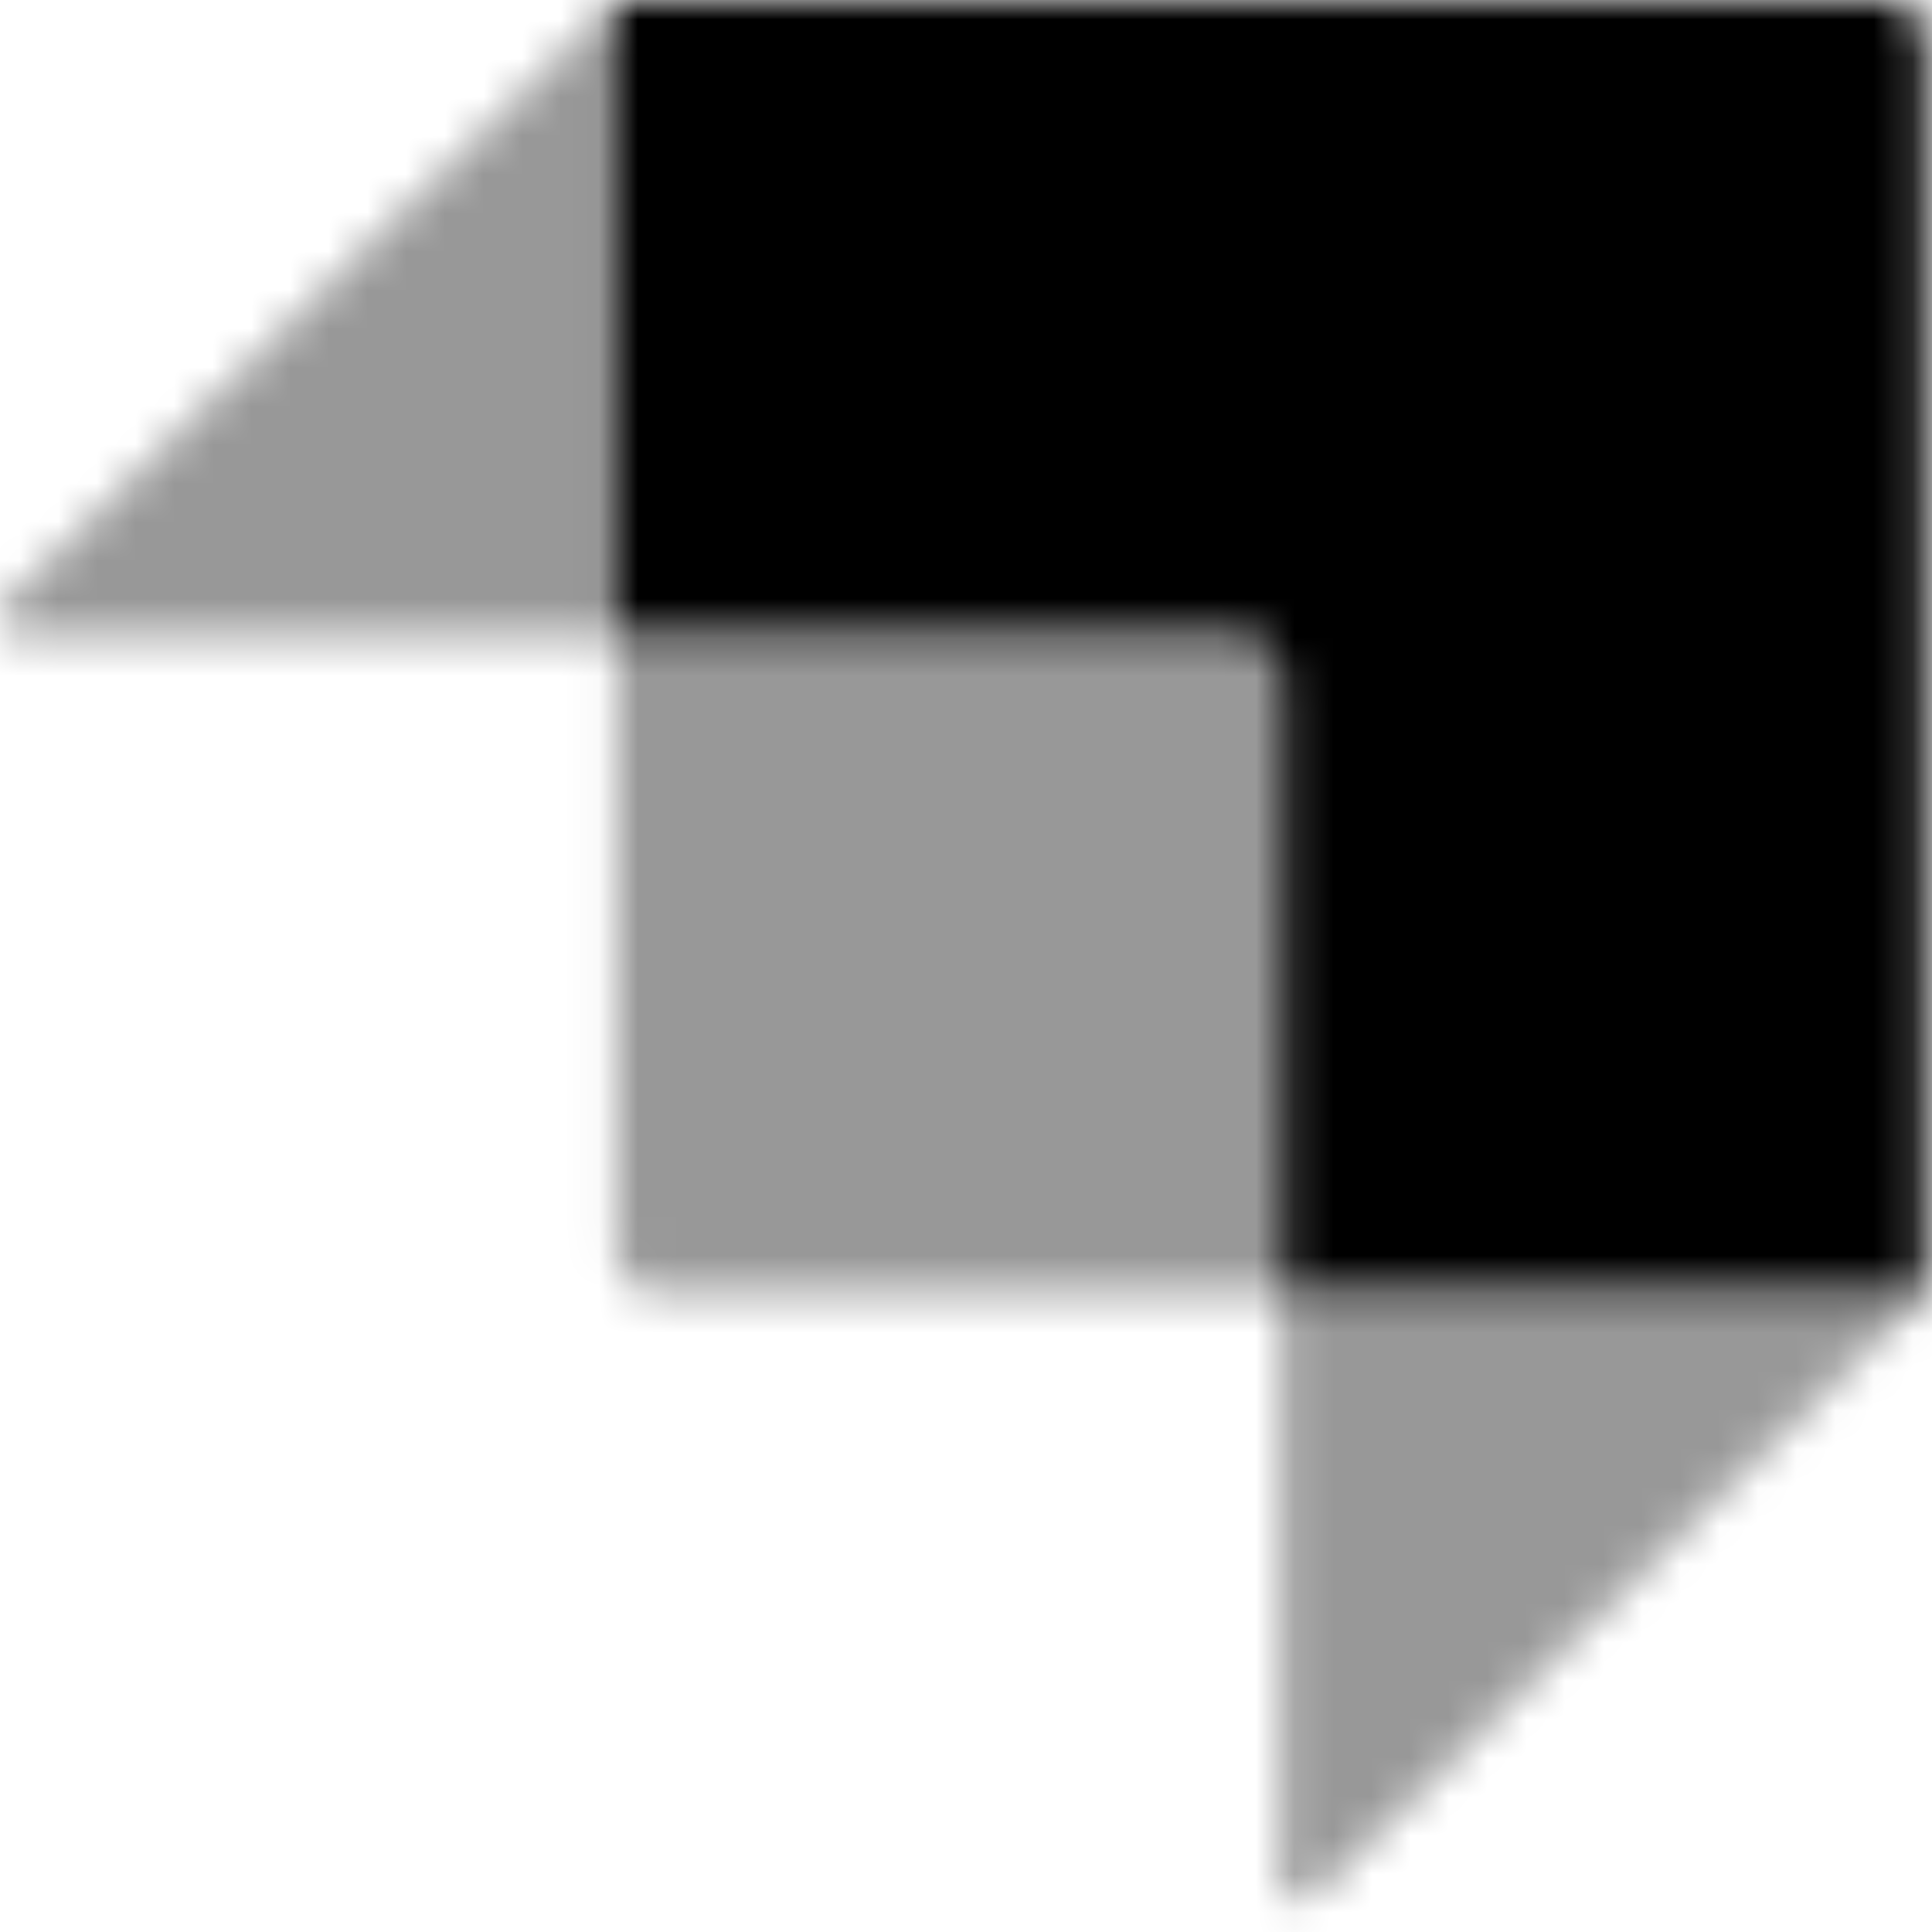 <svg width="50" height="50" viewBox="0 0 50 50" fill="none" xmlns="http://www.w3.org/2000/svg">
<mask id="mask0_4159_29341" style="mask-type:alpha" maskUnits="userSpaceOnUse" x="0" y="0" width="50" height="50">
<g clip-path="url(#clip0_4159_29341)">
<path d="M48.802 0H15.94V16.477H32.109C32.685 16.477 33.153 16.944 33.153 17.52V33.467H49.845V1.045C49.846 0.768 49.736 0.502 49.54 0.306C49.344 0.11 49.079 0 48.802 0Z" fill="#8E75FF"/>
<path opacity="0.405" d="M15.938 0V16.477H0.522C0.31 16.477 0.119 16.348 0.039 16.152C-0.041 15.956 0.005 15.731 0.156 15.582L15.938 0ZM34.042 49.066C33.892 49.214 33.668 49.257 33.474 49.176C33.28 49.095 33.154 48.905 33.153 48.695V33.467H49.846L34.042 49.065V49.066Z" fill="#8E75FF"/>
<path opacity="0.405" d="M15.938 16.477H32.633C32.919 16.477 33.154 16.709 33.154 16.997V33.467H16.984C16.407 33.467 15.94 32.999 15.94 32.423V16.477H15.938Z" fill="#8E75FF"/>
</g>
</mask>
<g mask="url(#mask0_4159_29341)">
<rect x="-17.188" y="-13.281" width="90.234" height="77.344" fill="black"/>
</g>
<defs>
<clipPath id="clip0_4159_29341">
<rect width="50" height="49.219" fill="white"/>
</clipPath>
</defs>
</svg>
